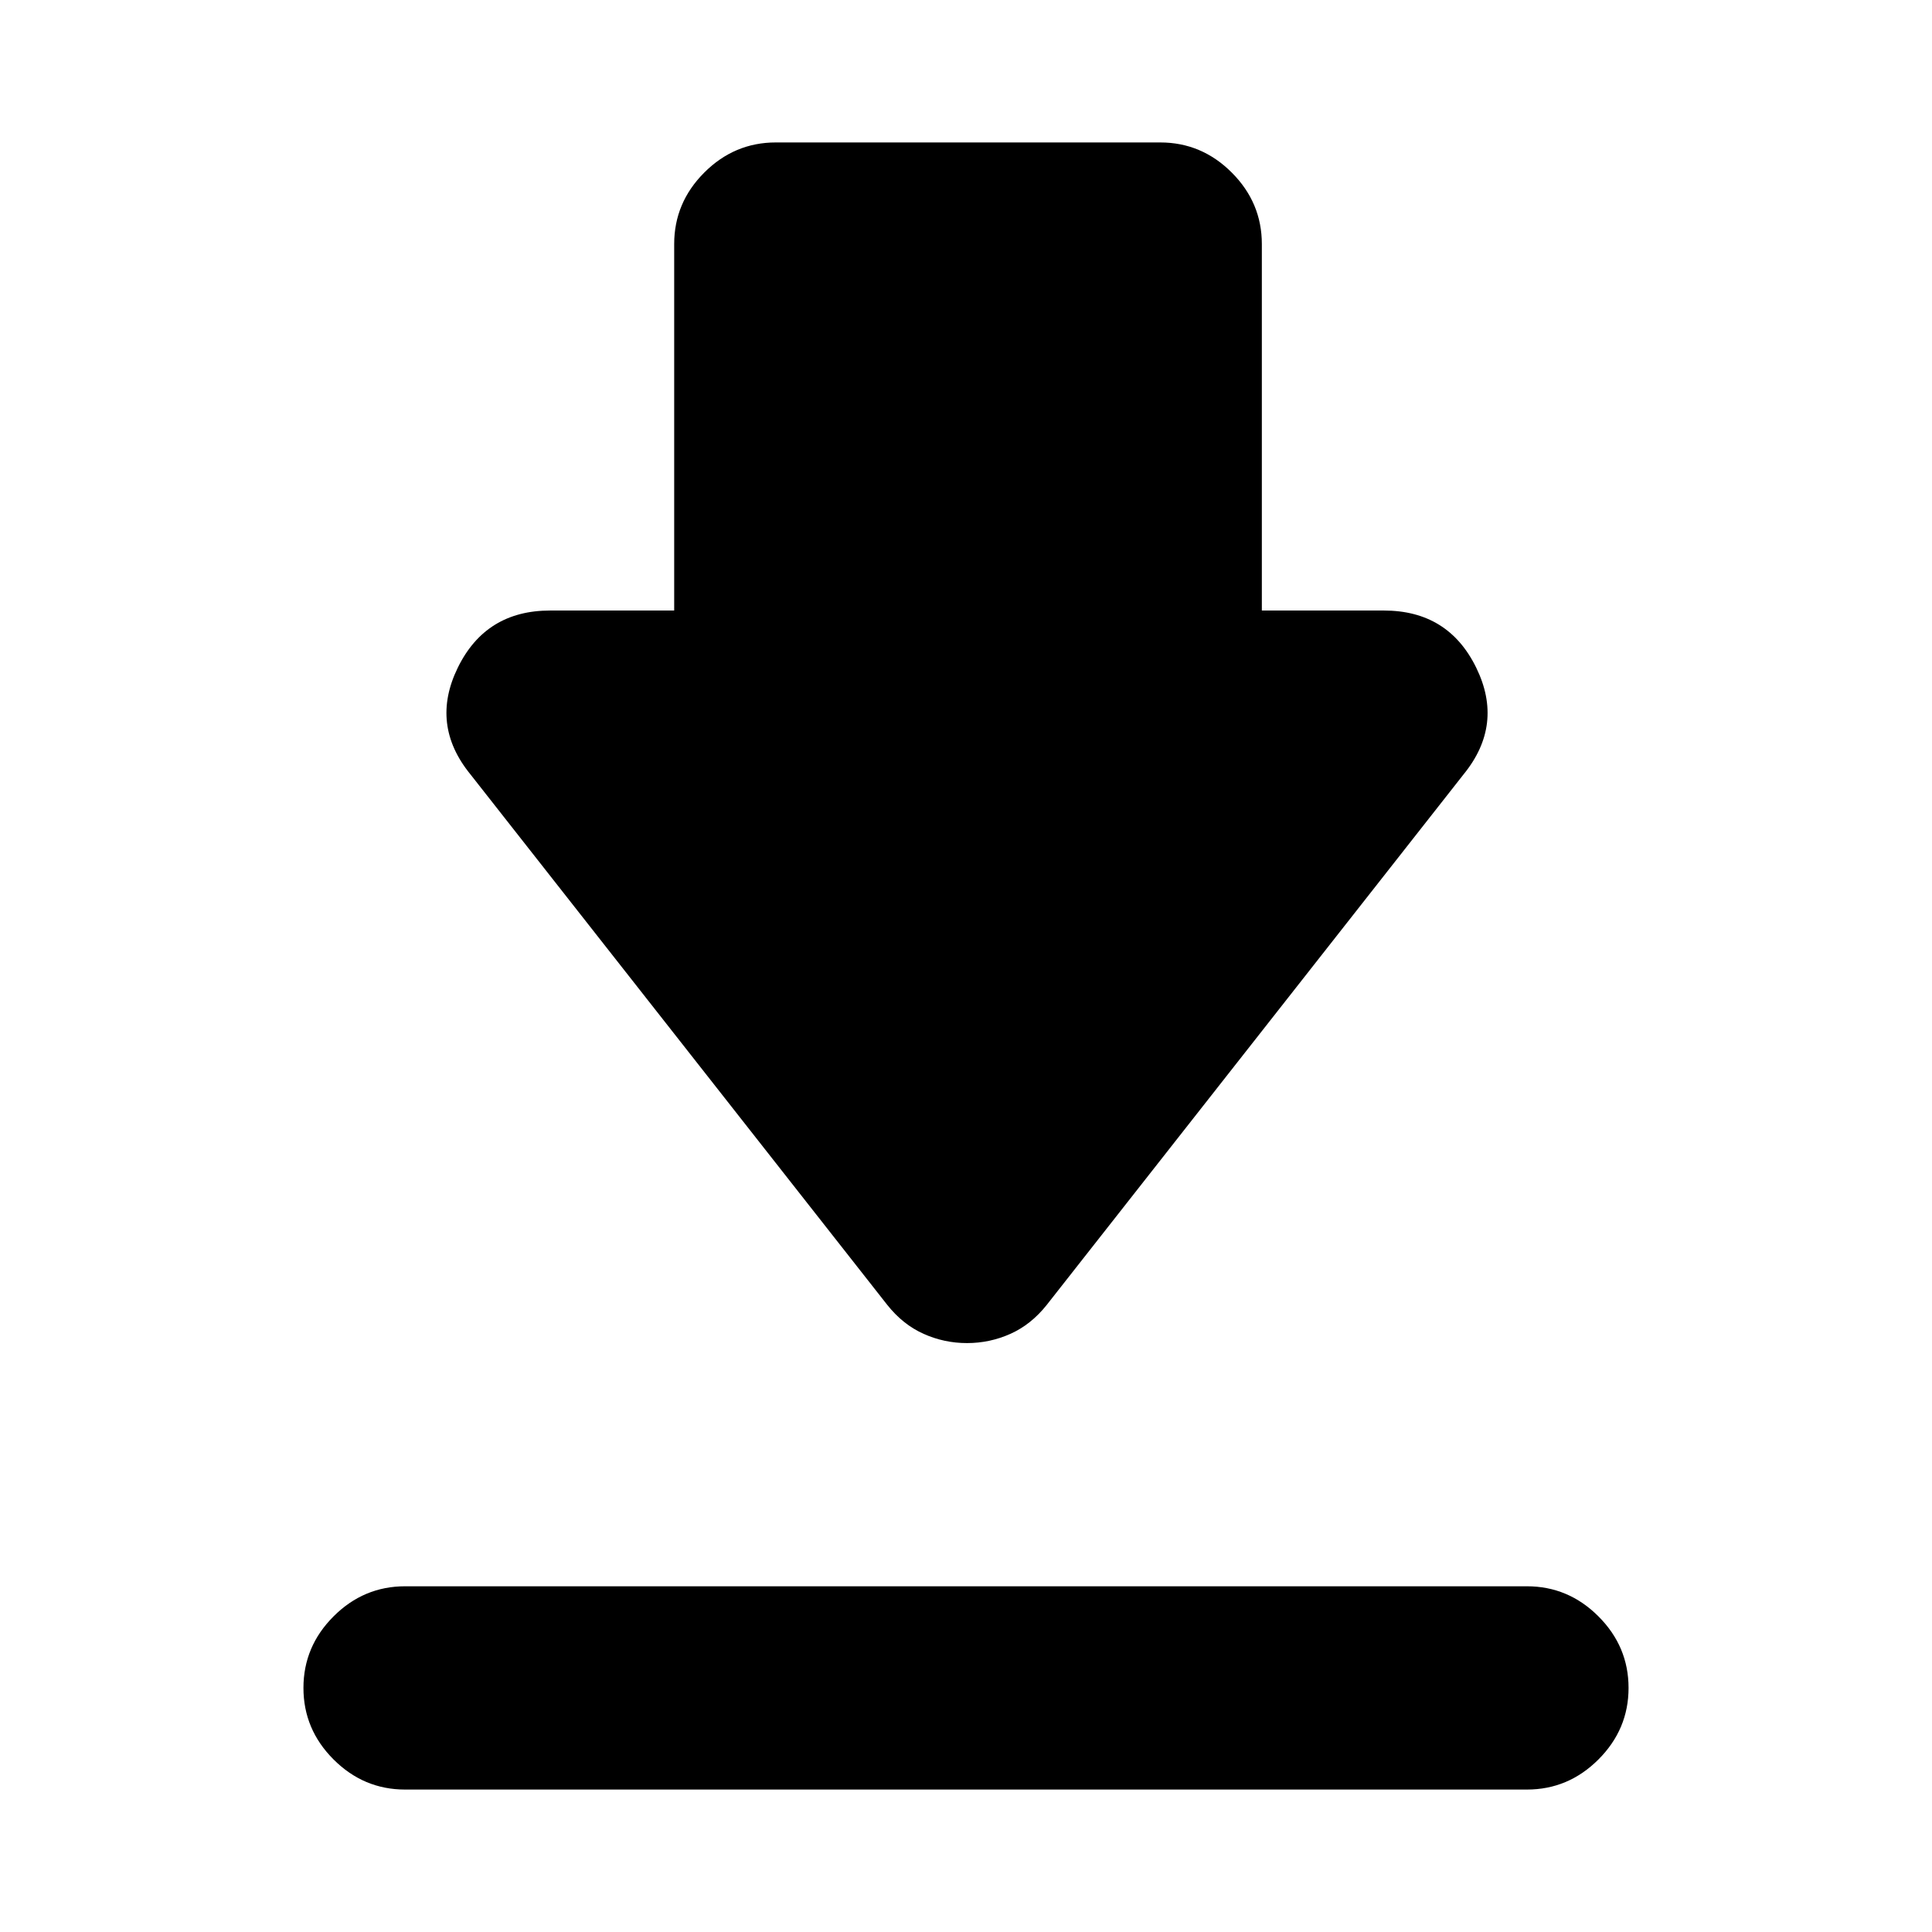 <svg xmlns="http://www.w3.org/2000/svg" height="24" viewBox="0 -960 960 960" width="24"><path d="M201.282-171.783h557.436q20.587 0 35.544 14.957 14.956 14.956 14.956 35.544 0 20.587-14.956 35.544-14.957 14.956-35.544 14.956H201.282q-20.587 0-35.544-14.956-14.956-14.957-14.956-35.544 0-20.588 14.956-35.544 14.957-14.957 35.544-14.957ZM480.5-292.631q-11.326 0-21.587-4.598t-18.022-14.359L233.76-575.219q-20.153-24.718-6.261-53.066 13.891-28.348 45.87-28.348h61.63v-182.085q0-20.587 14.956-35.544 14.957-14.956 35.544-14.956h191.002q20.587 0 35.544 14.956 14.956 14.957 14.956 35.544v182.085h60.63q31.979 0 45.87 28.348 13.892 28.348-6.261 53.066L520.109-311.588q-7.761 9.761-18.022 14.359-10.261 4.598-21.587 4.598Z"/></svg>